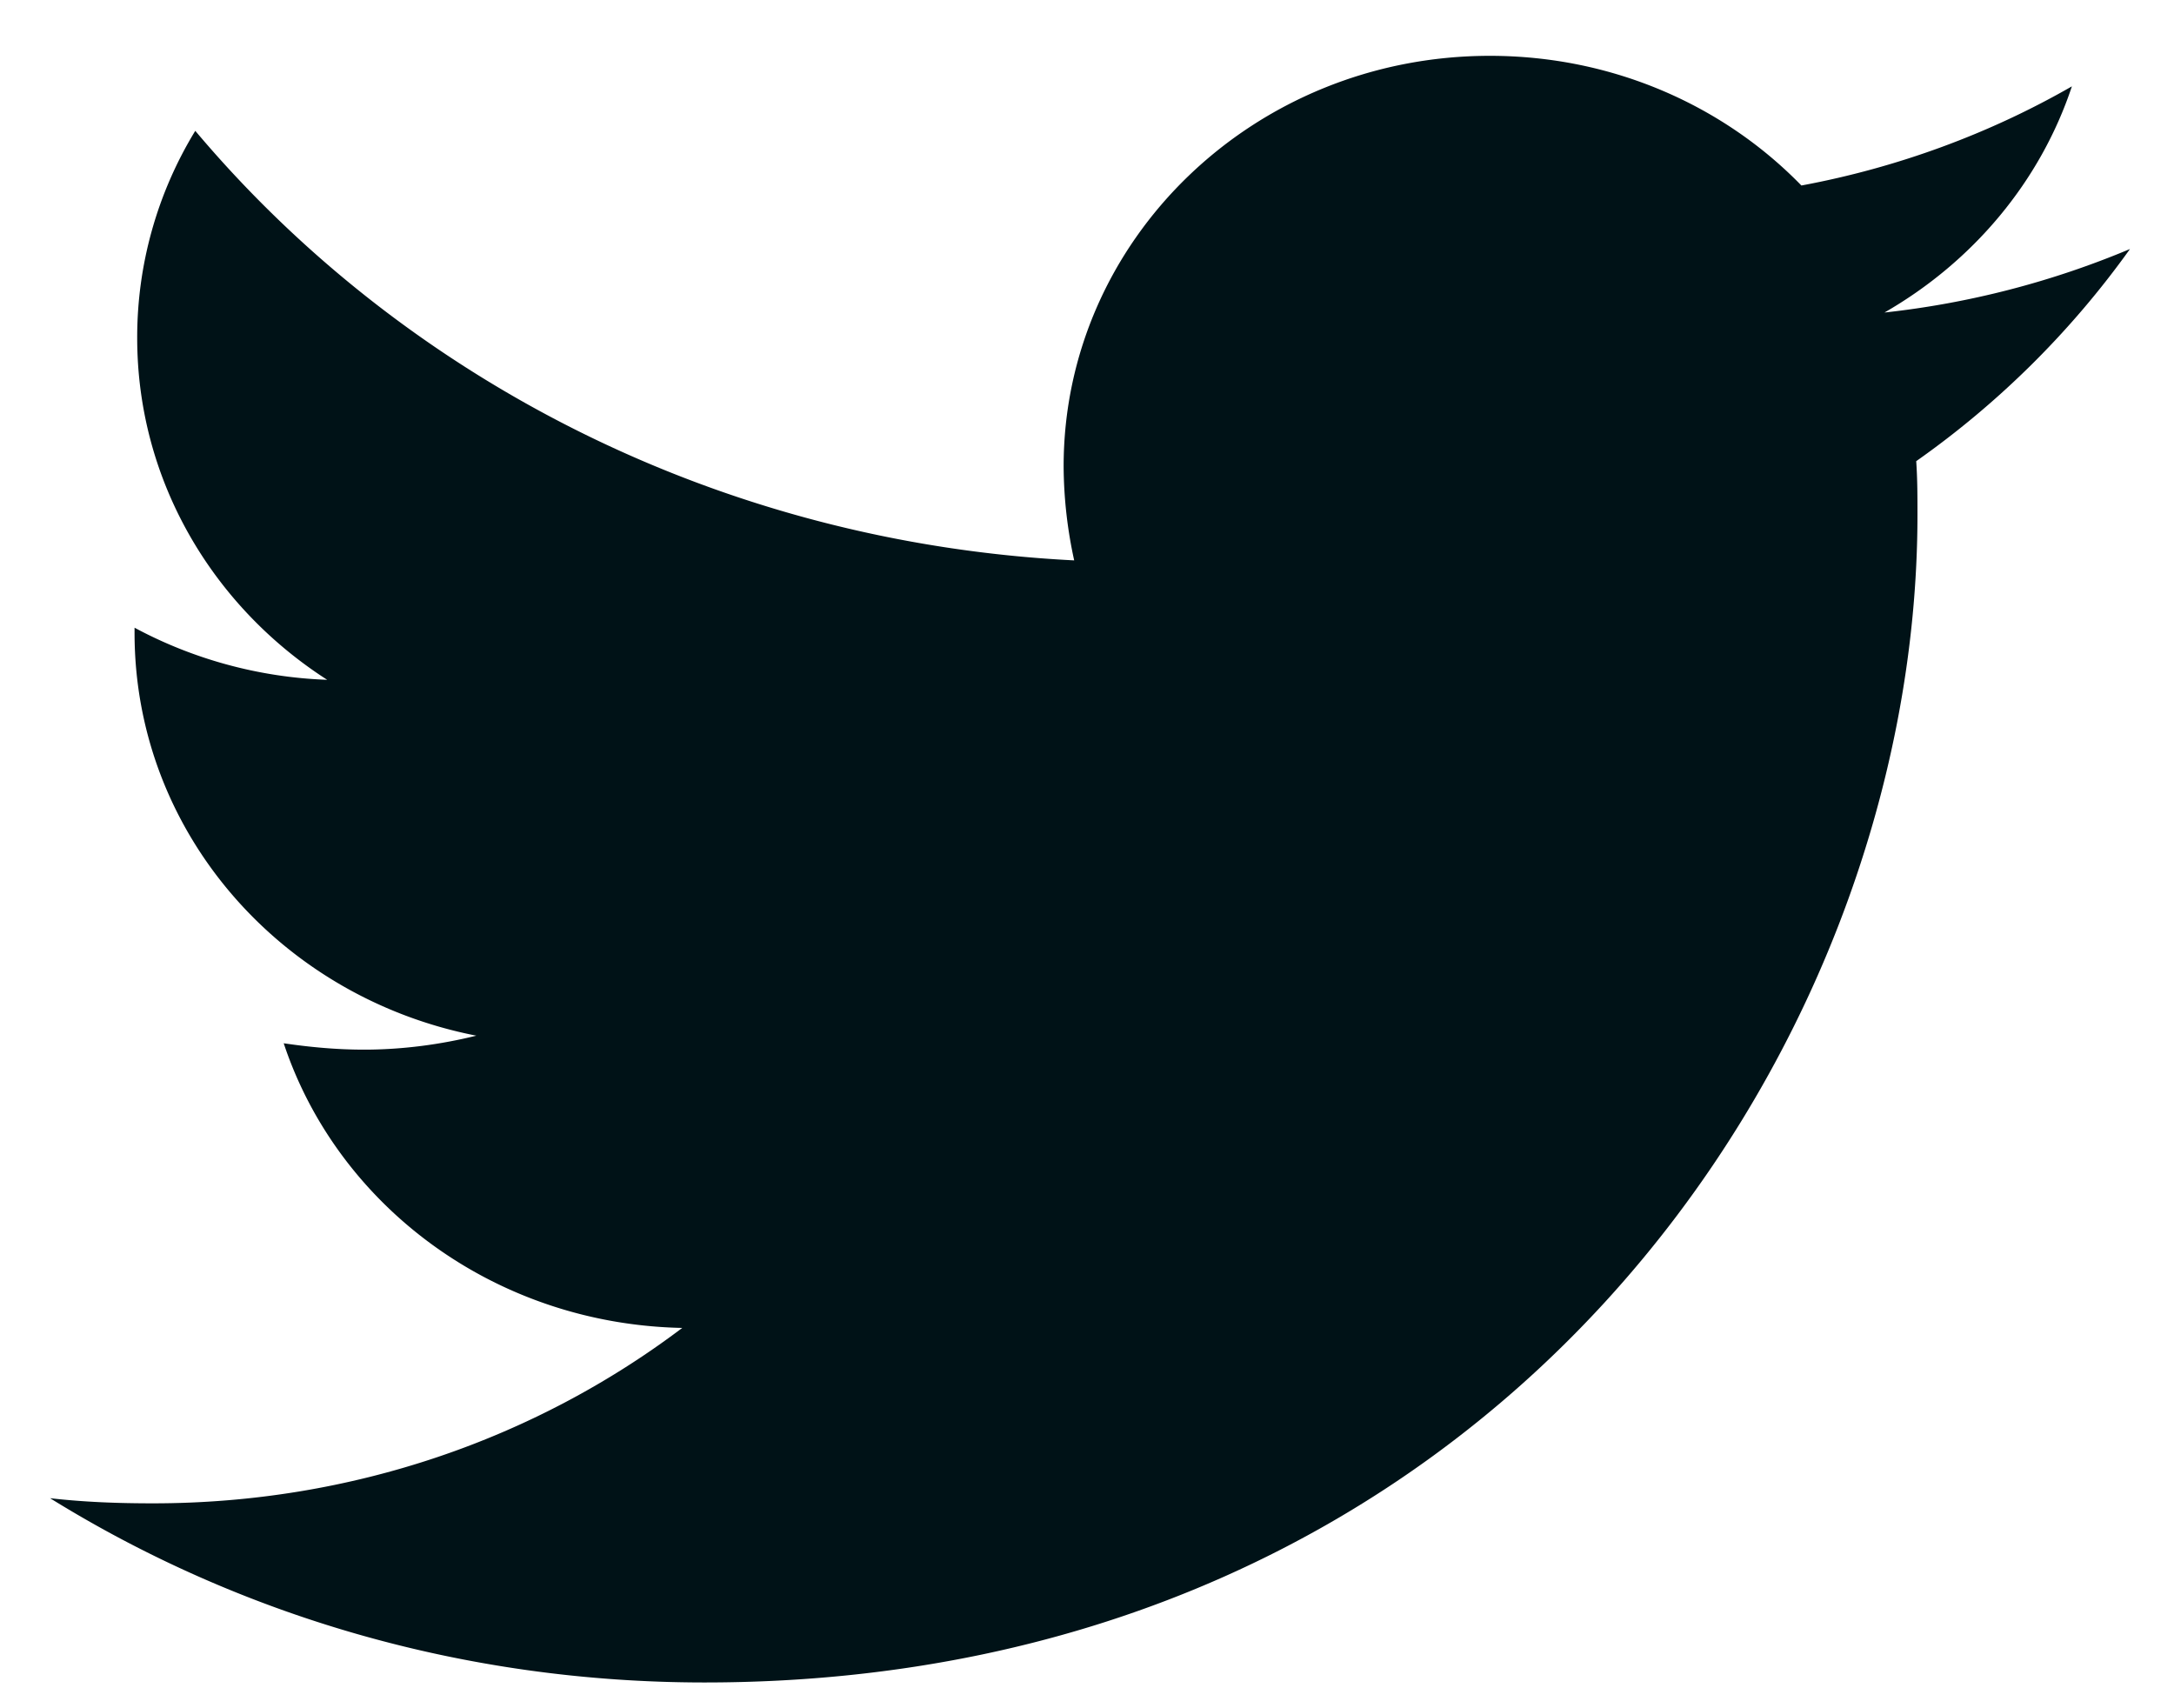 <svg width="28" height="22" fill="none" xmlns="http://www.w3.org/2000/svg"><path d="M24.68 5.94c.016.23.016.459.016.688 0 6.988-5.524 15.04-15.62 15.04-3.11 0-6-.867-8.431-2.373.442.05.867.066 1.326.066 2.566 0 4.93-.835 6.816-2.259-2.414-.049-4.437-1.57-5.133-3.666.34.05.68.082 1.036.082.493 0 .986-.066 1.445-.18-2.515-.491-4.402-2.619-4.402-5.188v-.066c.73.393 1.58.639 2.481.671-1.478-.949-2.447-2.57-2.447-4.402a5.1 5.1 0 01.748-2.668c2.702 3.208 6.765 5.303 11.32 5.532a5.753 5.753 0 01-.136-1.211c0-2.914 2.448-5.287 5.49-5.287 1.58 0 3.009.639 4.012 1.67 1.24-.23 2.43-.671 3.484-1.277-.408 1.228-1.275 2.259-2.414 2.913a11.342 11.342 0 003.162-.818 11.574 11.574 0 01-2.754 2.733z" fill="#001217"/></svg>
